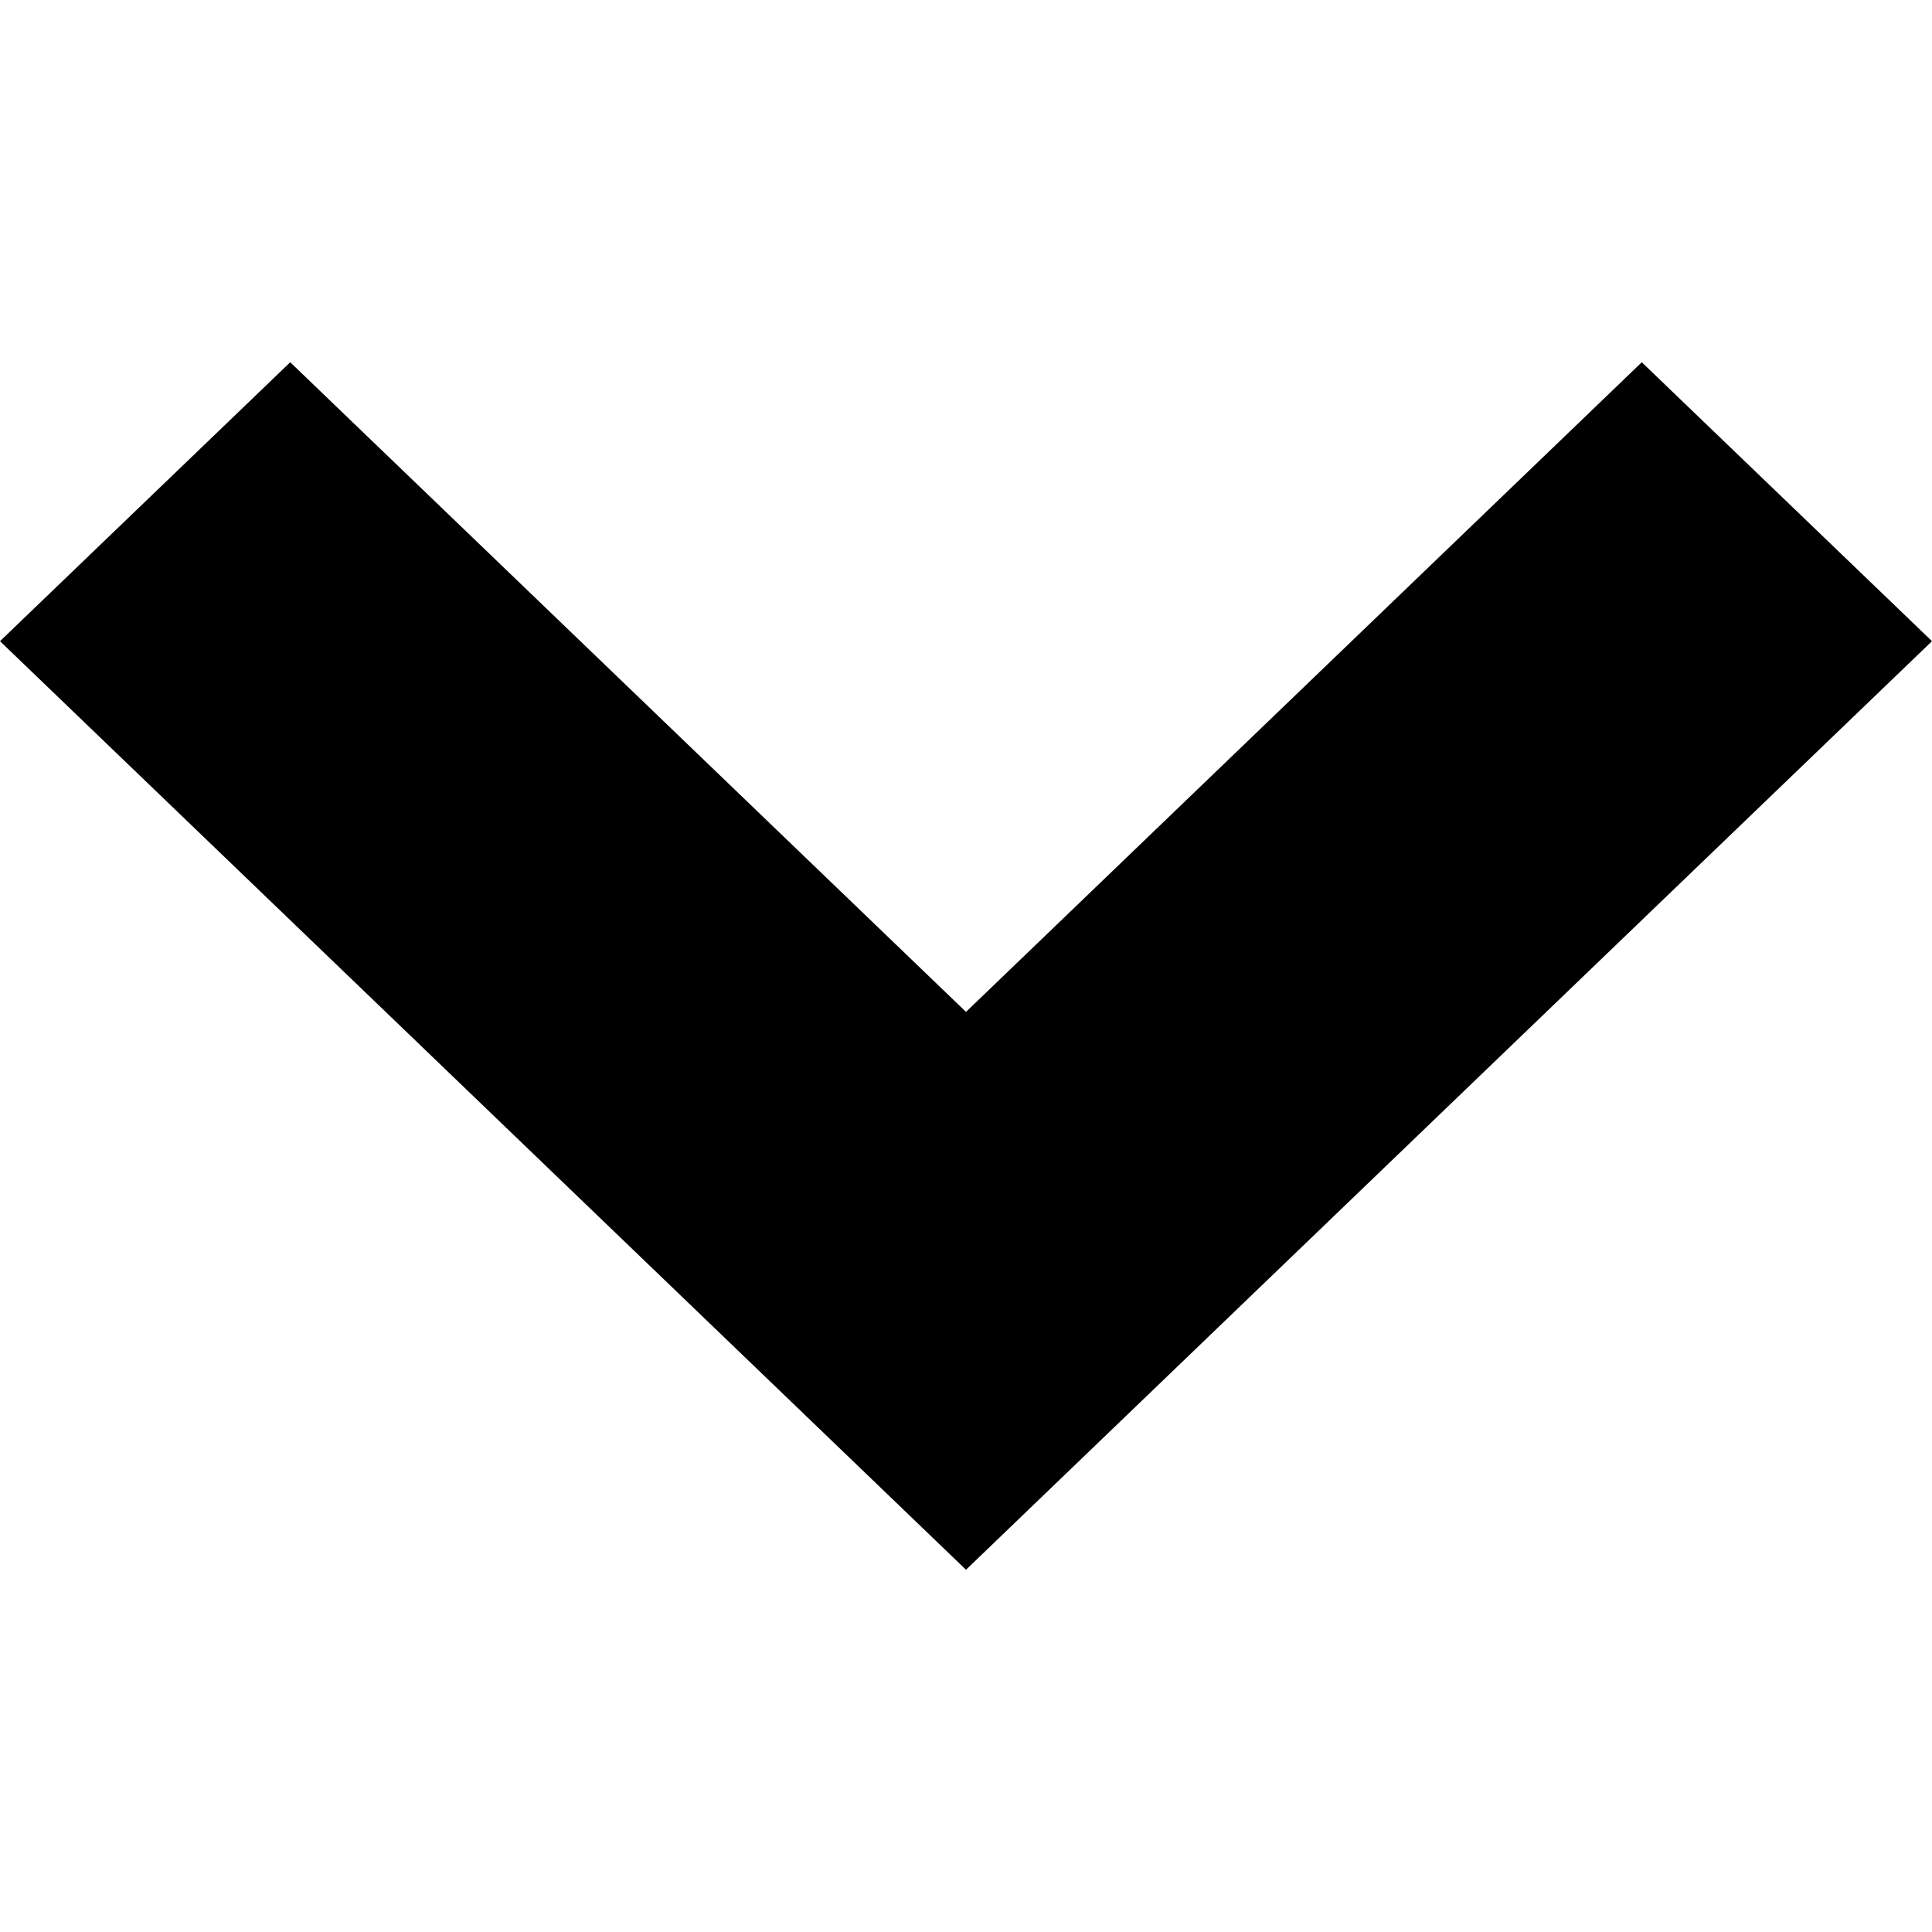 <svg width="32" height="32" viewBox="0 0 32 32" xmlns="http://www.w3.org/2000/svg"><g class="nc-icon-wrapper"><path transform="translate(0 6)" d="M32 4.62L27.193 0 16 10.76 4.807 0 0 4.62 16 20 32 4.62z" id="chevron-bold-down"></path></g></svg>

